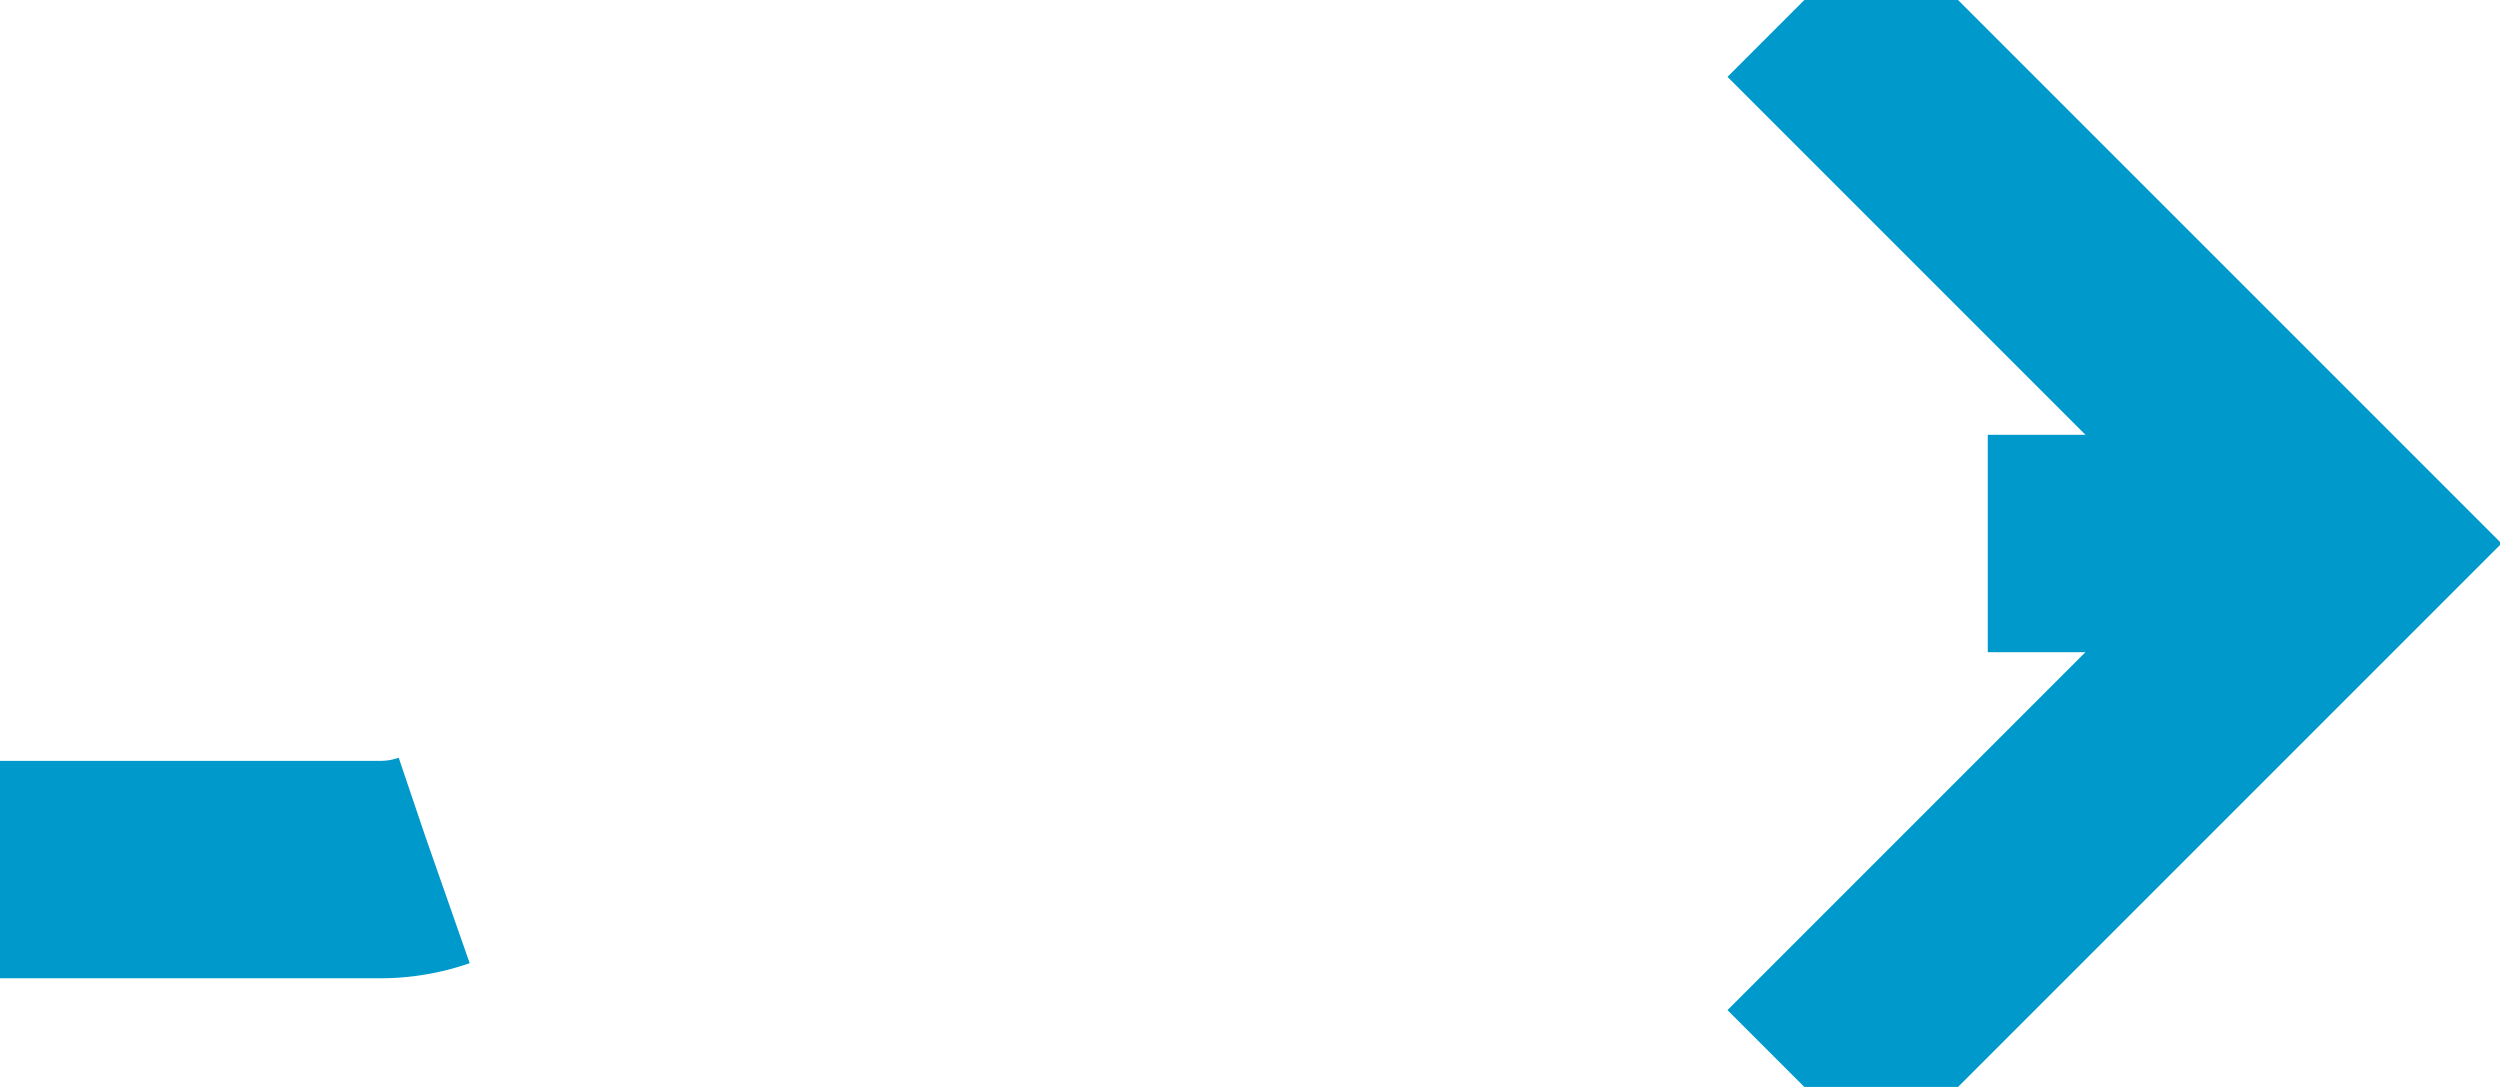 ﻿<?xml version="1.0" encoding="utf-8"?>
<svg version="1.1" xmlns:xlink="http://www.w3.org/1999/xlink" width="23px" height="10px" preserveAspectRatio="xMinYMid meet" viewBox="405 110  23 8" xmlns="http://www.w3.org/2000/svg">
  <path d="M 375 117  L 408.5 117  A 1.5 1.5 0 0 0 410 115.5 A 1.5 1.5 0 0 1 411.5 114 L 426 114  " stroke-width="2" stroke-dasharray="34,16" stroke="#0099cc" fill="none" />
  <path d="M 420.893 109.707  L 425.186 114  L 420.893 118.293  L 422.307 119.707  L 427.307 114.707  L 428.014 114  L 427.307 113.293  L 422.307 108.293  L 420.893 109.707  Z " fill-rule="nonzero" fill="#0099cc" stroke="none" />
</svg>
